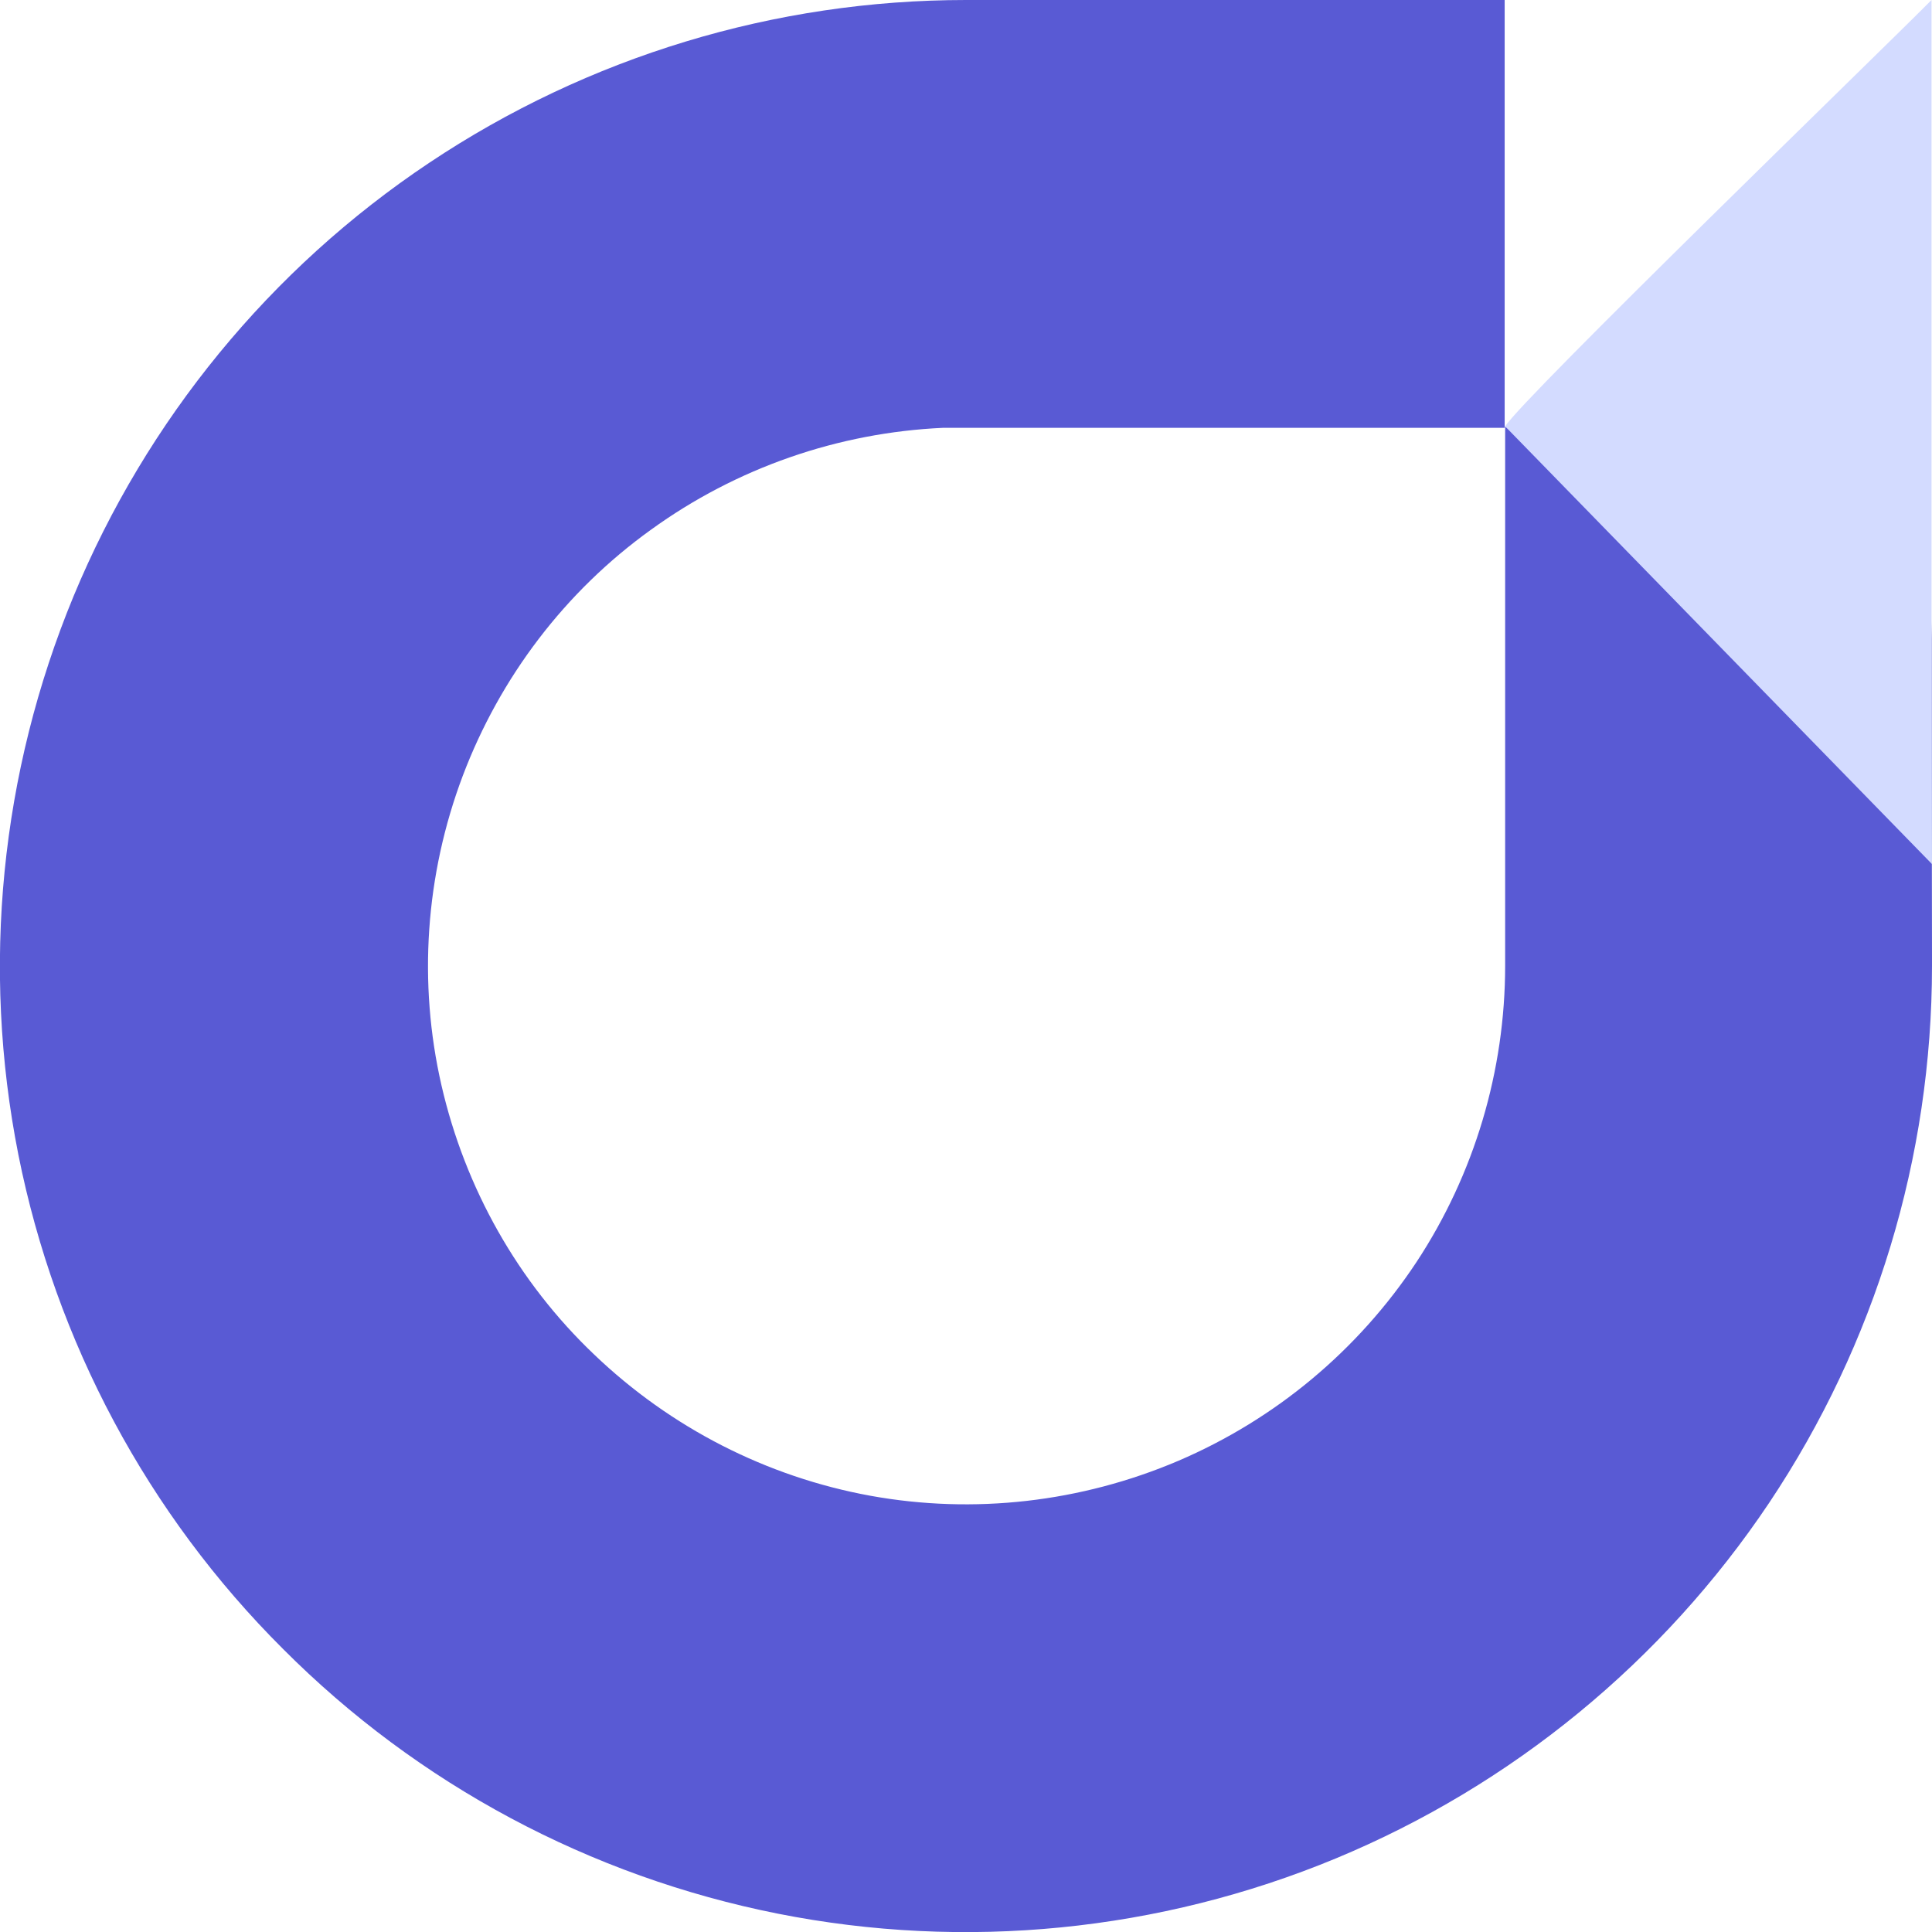 <?xml version="1.0" encoding="UTF-8"?>
<svg xmlns="http://www.w3.org/2000/svg" xmlns:xlink="http://www.w3.org/1999/xlink" width="16px" height="16px" viewBox="0 0 16 16" version="1.1">
<g id="surface1">
<path style=" stroke:none;fill-rule:nonzero;fill:rgb(34.902%,35.294%,83.137%);fill-opacity:1;" d="M 15.996 5.148 L 15.977 6.324 L 12.465 3.531 L 12.465 7.996 C 12.465 8.867 12.211 9.723 11.73 10.453 C 11.246 11.184 10.562 11.754 9.758 12.098 C 8.953 12.441 8.066 12.543 7.207 12.387 C 6.348 12.23 5.555 11.824 4.922 11.219 C 4.289 10.617 3.852 9.84 3.656 8.988 C 3.461 8.137 3.523 7.246 3.832 6.426 C 4.141 5.609 4.68 4.898 5.391 4.387 C 6.098 3.875 6.941 3.582 7.812 3.543 L 12.461 3.543 L 12.461 0 L 8 0 C 6.418 0 4.871 0.469 3.555 1.348 C 2.238 2.227 1.215 3.477 0.609 4.938 C 0.004 6.402 -0.156 8.008 0.152 9.562 C 0.461 11.113 1.223 12.539 2.344 13.656 C 3.461 14.777 4.887 15.539 6.441 15.848 C 7.992 16.156 9.602 15.996 11.062 15.391 C 12.523 14.785 13.773 13.758 14.652 12.445 C 15.531 11.129 16 9.582 16 8 C 16 7.969 16 7.938 16 7.906 Z M 15.996 5.148 "/>
<path style=" stroke:none;fill-rule:nonzero;fill:rgb(82.745%,85.882%,100%);fill-opacity:1;" d="M 15.996 5.148 L 15.996 0 L 15.961 0.035 C 15.602 0.398 12.613 3.293 12.465 3.531 L 16 7.156 Z M 15.996 5.148 "/>
</g>
</svg>
